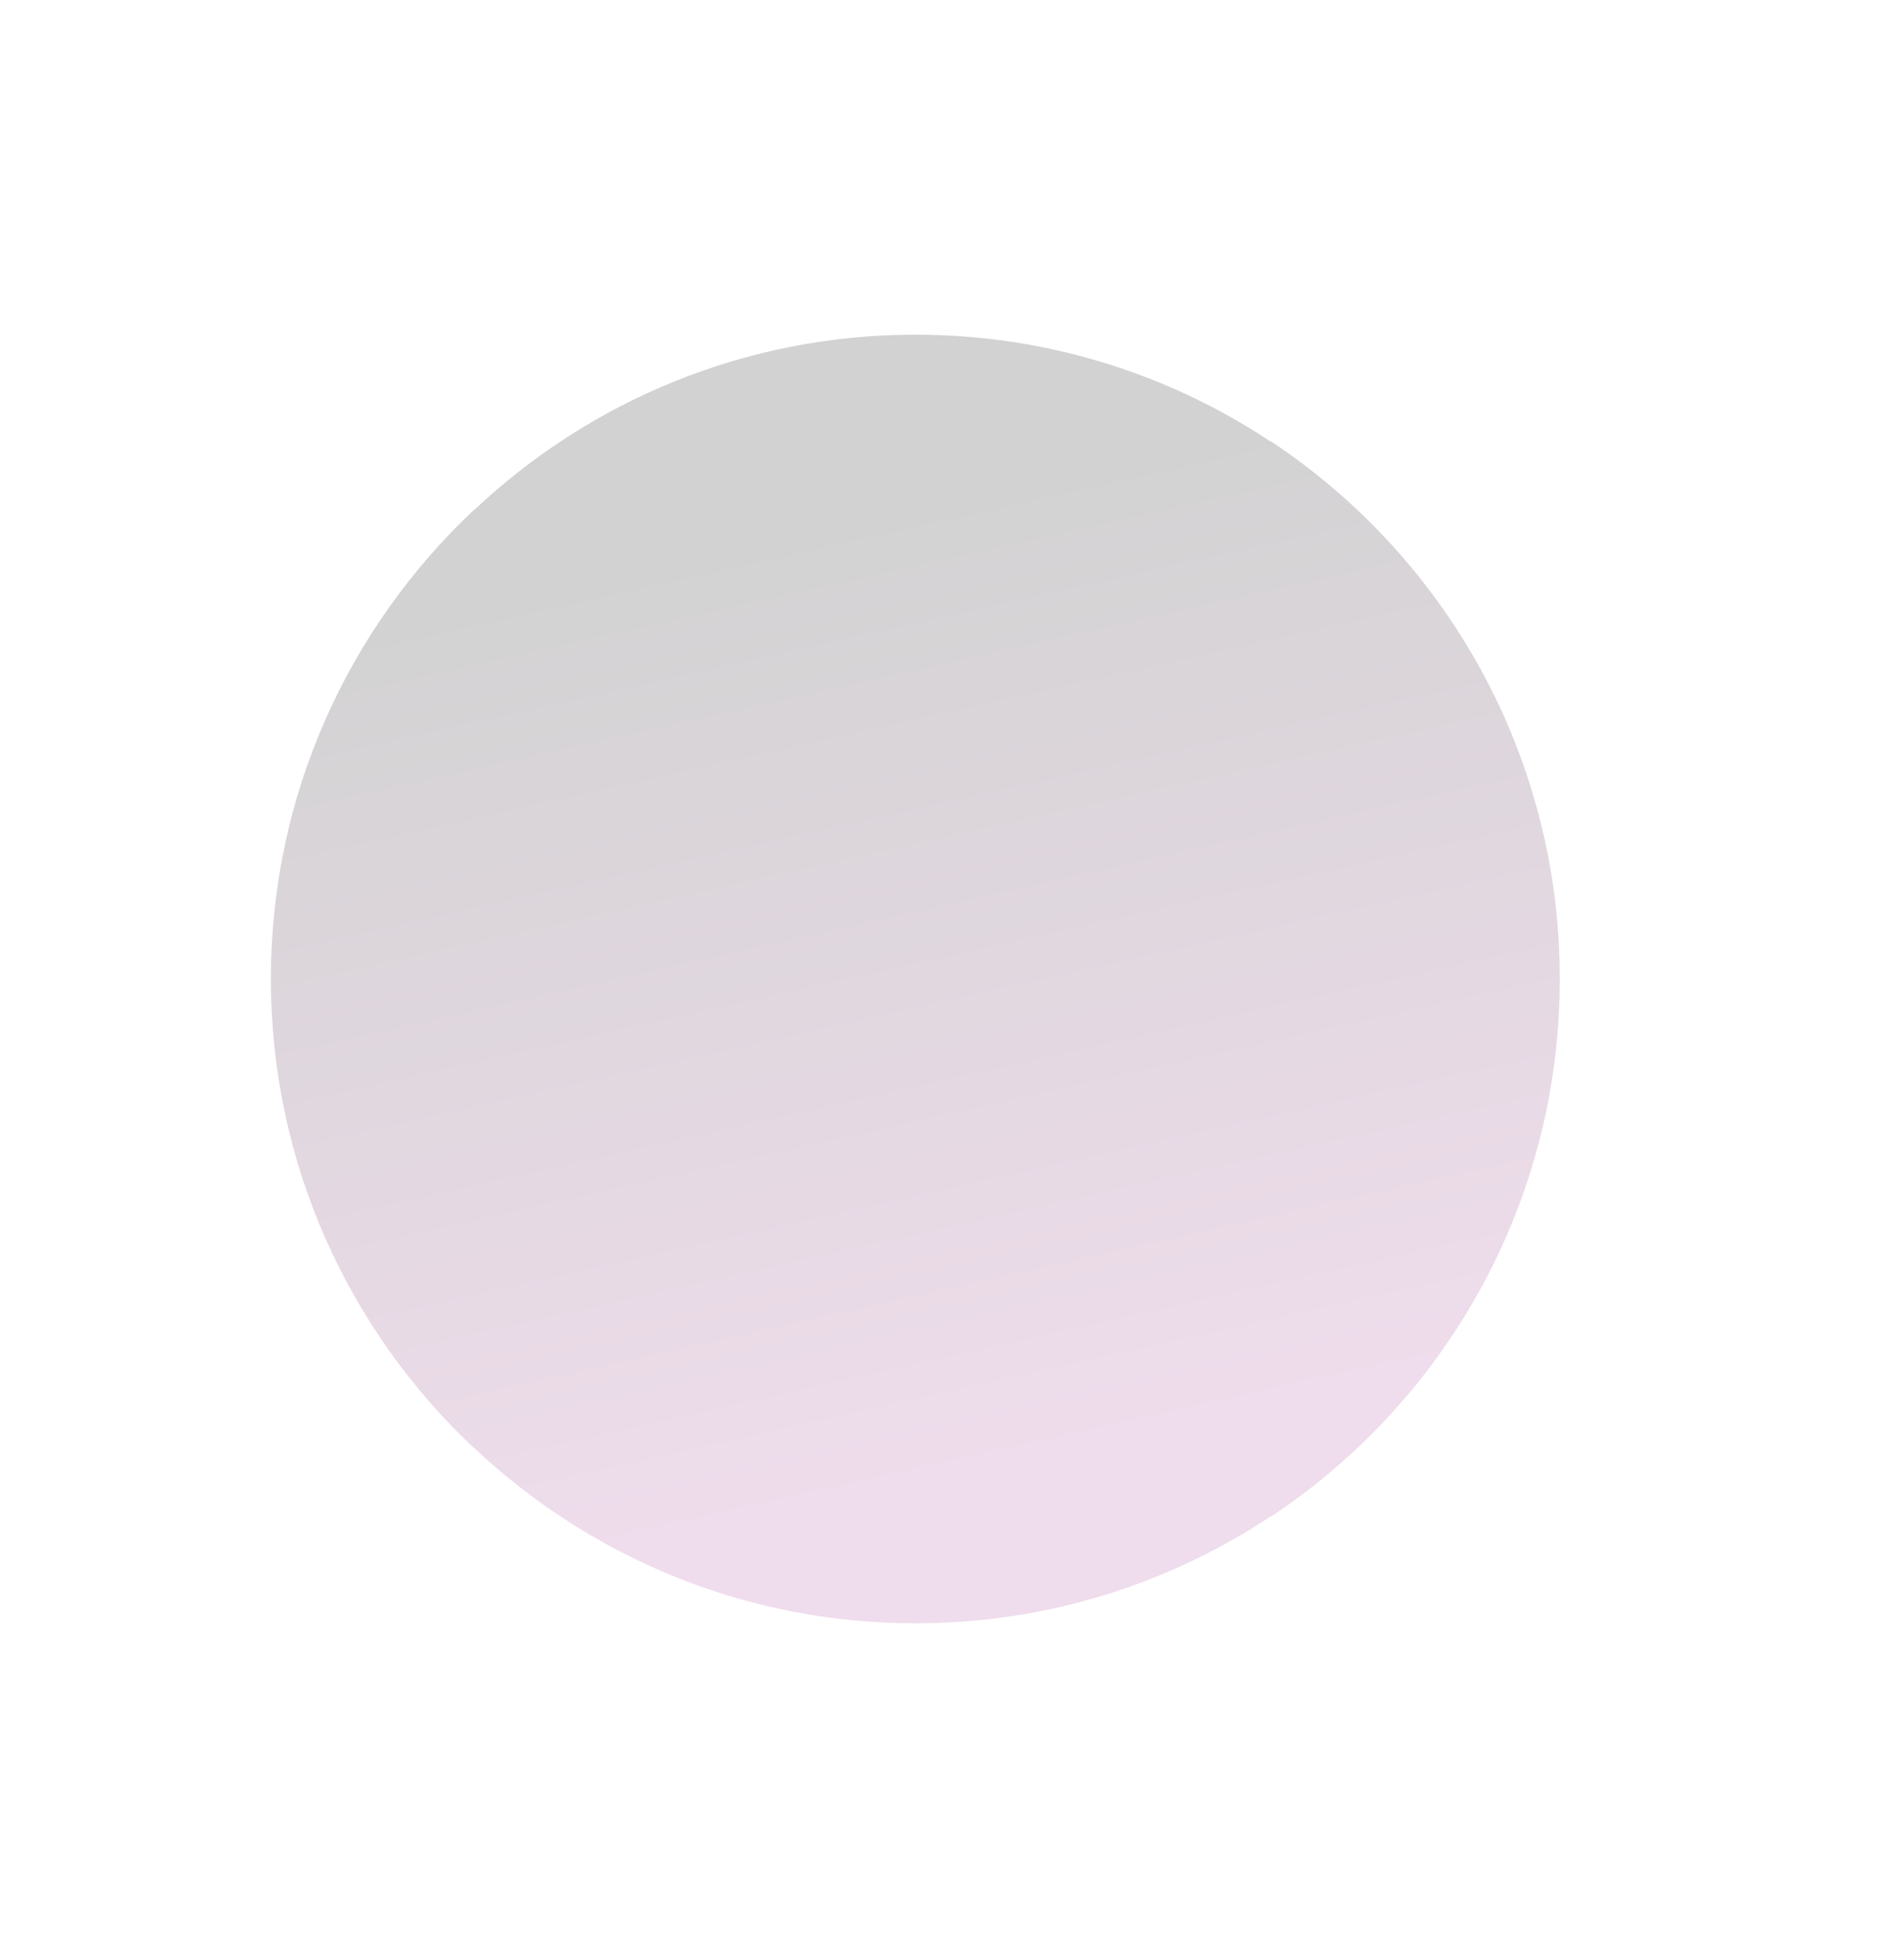 <svg width="534" height="553" viewBox="0 0 534 553" fill="none" xmlns="http://www.w3.org/2000/svg">
<g opacity="0.2" filter="url(#filter0_f_244_134398)">
<path fill-rule="evenodd" clip-rule="evenodd" d="M258.256 458.011C210.056 458.011 166.271 439.186 133.746 408.521L133.696 408.568C98.452 375.401 76.414 328.391 76.414 276.218C76.414 224.046 98.452 177.035 133.696 143.868L133.746 143.915C166.258 113.25 210.056 94.425 258.256 94.425C295.365 94.425 329.841 105.587 358.6 124.689L358.6 427.747C329.841 446.861 295.353 458.011 258.256 458.011ZM358.6 124.574C407.653 157.154 440 212.897 440 276.218C440 339.54 407.653 395.283 358.6 427.863L358.6 124.574Z" fill="url(#paint0_linear_244_134398)"/>
</g>
<defs>
<filter id="filter0_f_244_134398" x="-17.586" y="0.425" width="551.586" height="551.586" filterUnits="userSpaceOnUse" color-interpolation-filters="sRGB">
<feFlood flood-opacity="0" result="BackgroundImageFix"/>
<feBlend mode="normal" in="SourceGraphic" in2="BackgroundImageFix" result="shape"/>
<feGaussianBlur stdDeviation="47" result="effect1_foregroundBlur_244_134398"/>
</filter>
<linearGradient id="paint0_linear_244_134398" x1="440" y1="94.425" x2="500.263" y2="362.855" gradientUnits="userSpaceOnUse">
<stop stop-color="#1E1E1E"/>
<stop offset="1" stop-color="#AE529F"/>
</linearGradient>
</defs>
</svg>
